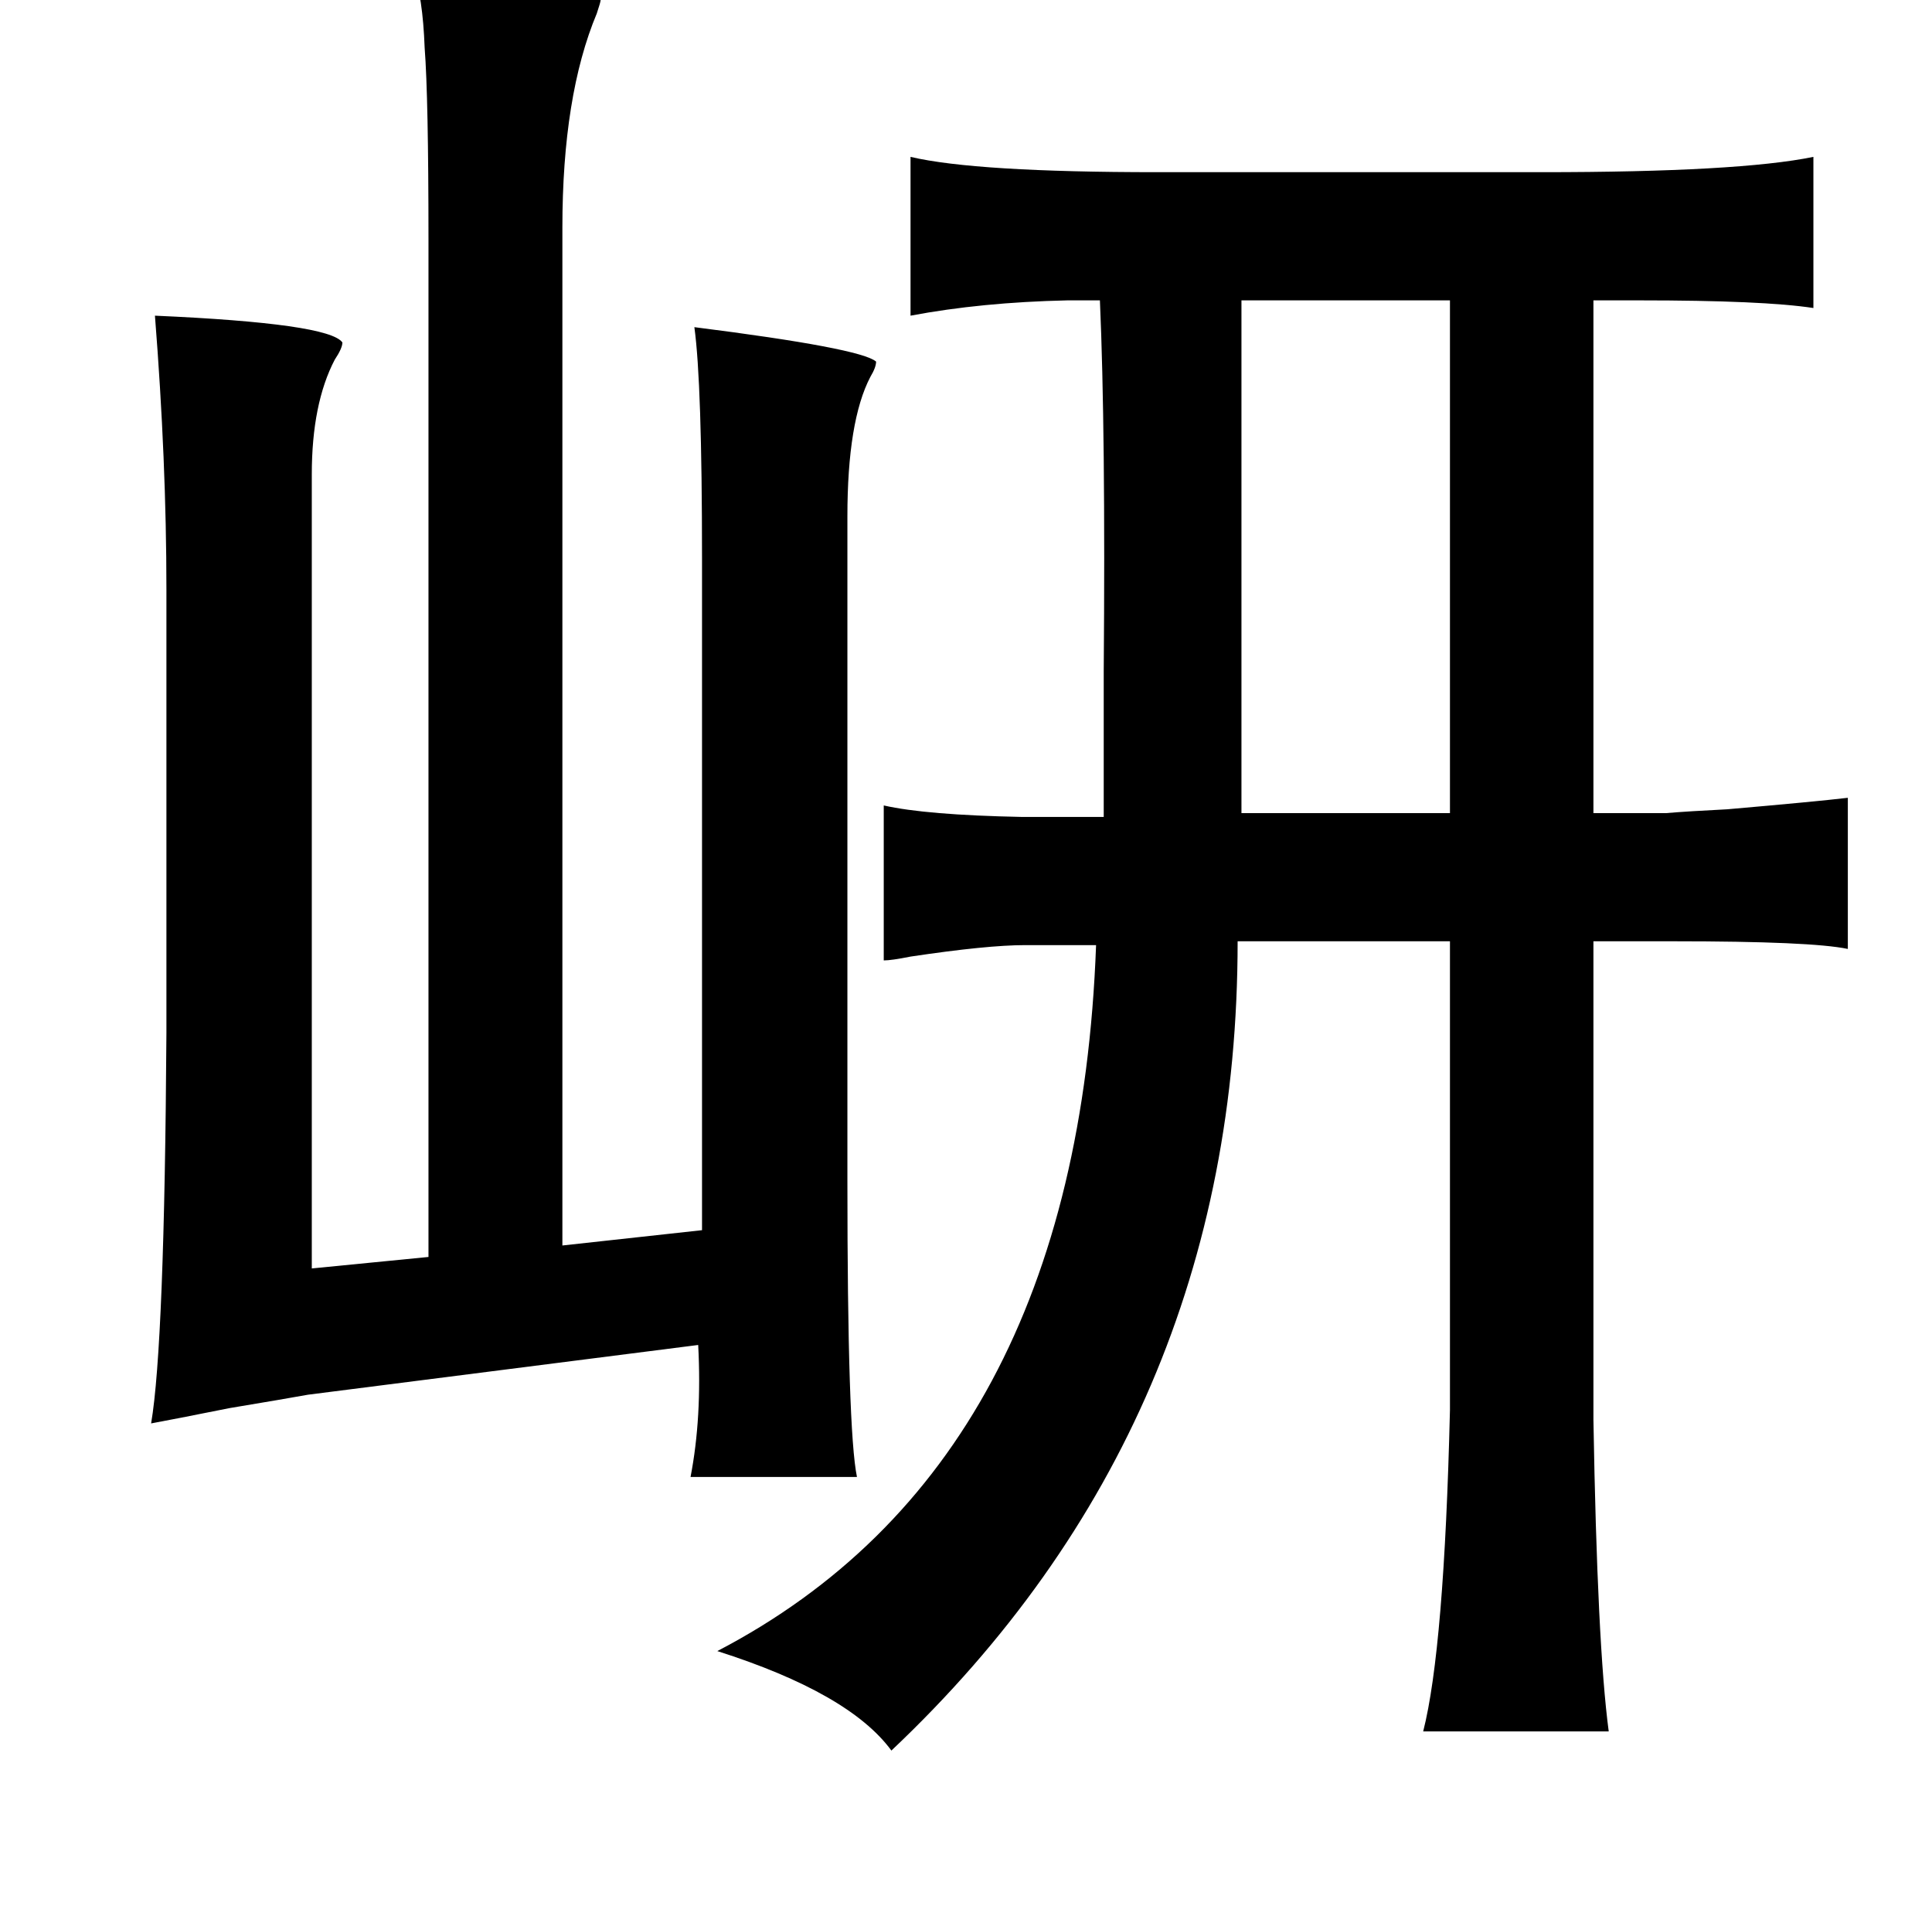 <?xml version="1.0" standalone="no"?>
<!DOCTYPE svg PUBLIC "-//W3C//DTD SVG 1.1//EN" "http://www.w3.org/Graphics/SVG/1.1/DTD/svg11.dtd" >
<svg xmlns="http://www.w3.org/2000/svg" xmlns:xlink="http://www.w3.org/1999/xlink" version="1.1" viewBox="-10 0 1010 1000">
   <path fill="currentColor"
d="M206 -15q100 8 98 15q0 1 -2 7q-18 43 -18 112v532l73 -8v-351q0 -92 -4 -121q87 11 95 18q0 3 -3 8q-12 23 -12 73v347q0 131 5 155h-87q6 -31 4 -69l-204 26q-11 2 -41 7q-30 6 -41 8q7 -41 8 -204v-232q0 -67 -6 -143q91 4 98 14q0 3 -4 9q-12 23 -12 60v415l61 -6
v-532q0 -74 -2 -100q-1 -27 -6 -40zM938 82v79q-26 -4 -91 -4h-24v268h38q12 -1 32 -2q46 -4 63 -6v79q-19 -4 -91 -4h-42v250q2 118 8 163h-97q11 -43 14 -168v-245h-111q0 252 -181 423q-22 -30 -91 -52q188 -98 198 -369h-37q-20 0 -60 6q-10 2 -14 2v-81q22 5 72 6h43
v-76q1 -126 -2 -194h-17q-45 1 -82 8v-83q34 8 129 8h201q103 0 142 -8zM748 157h-109v268h109v-268z" />
</svg>
